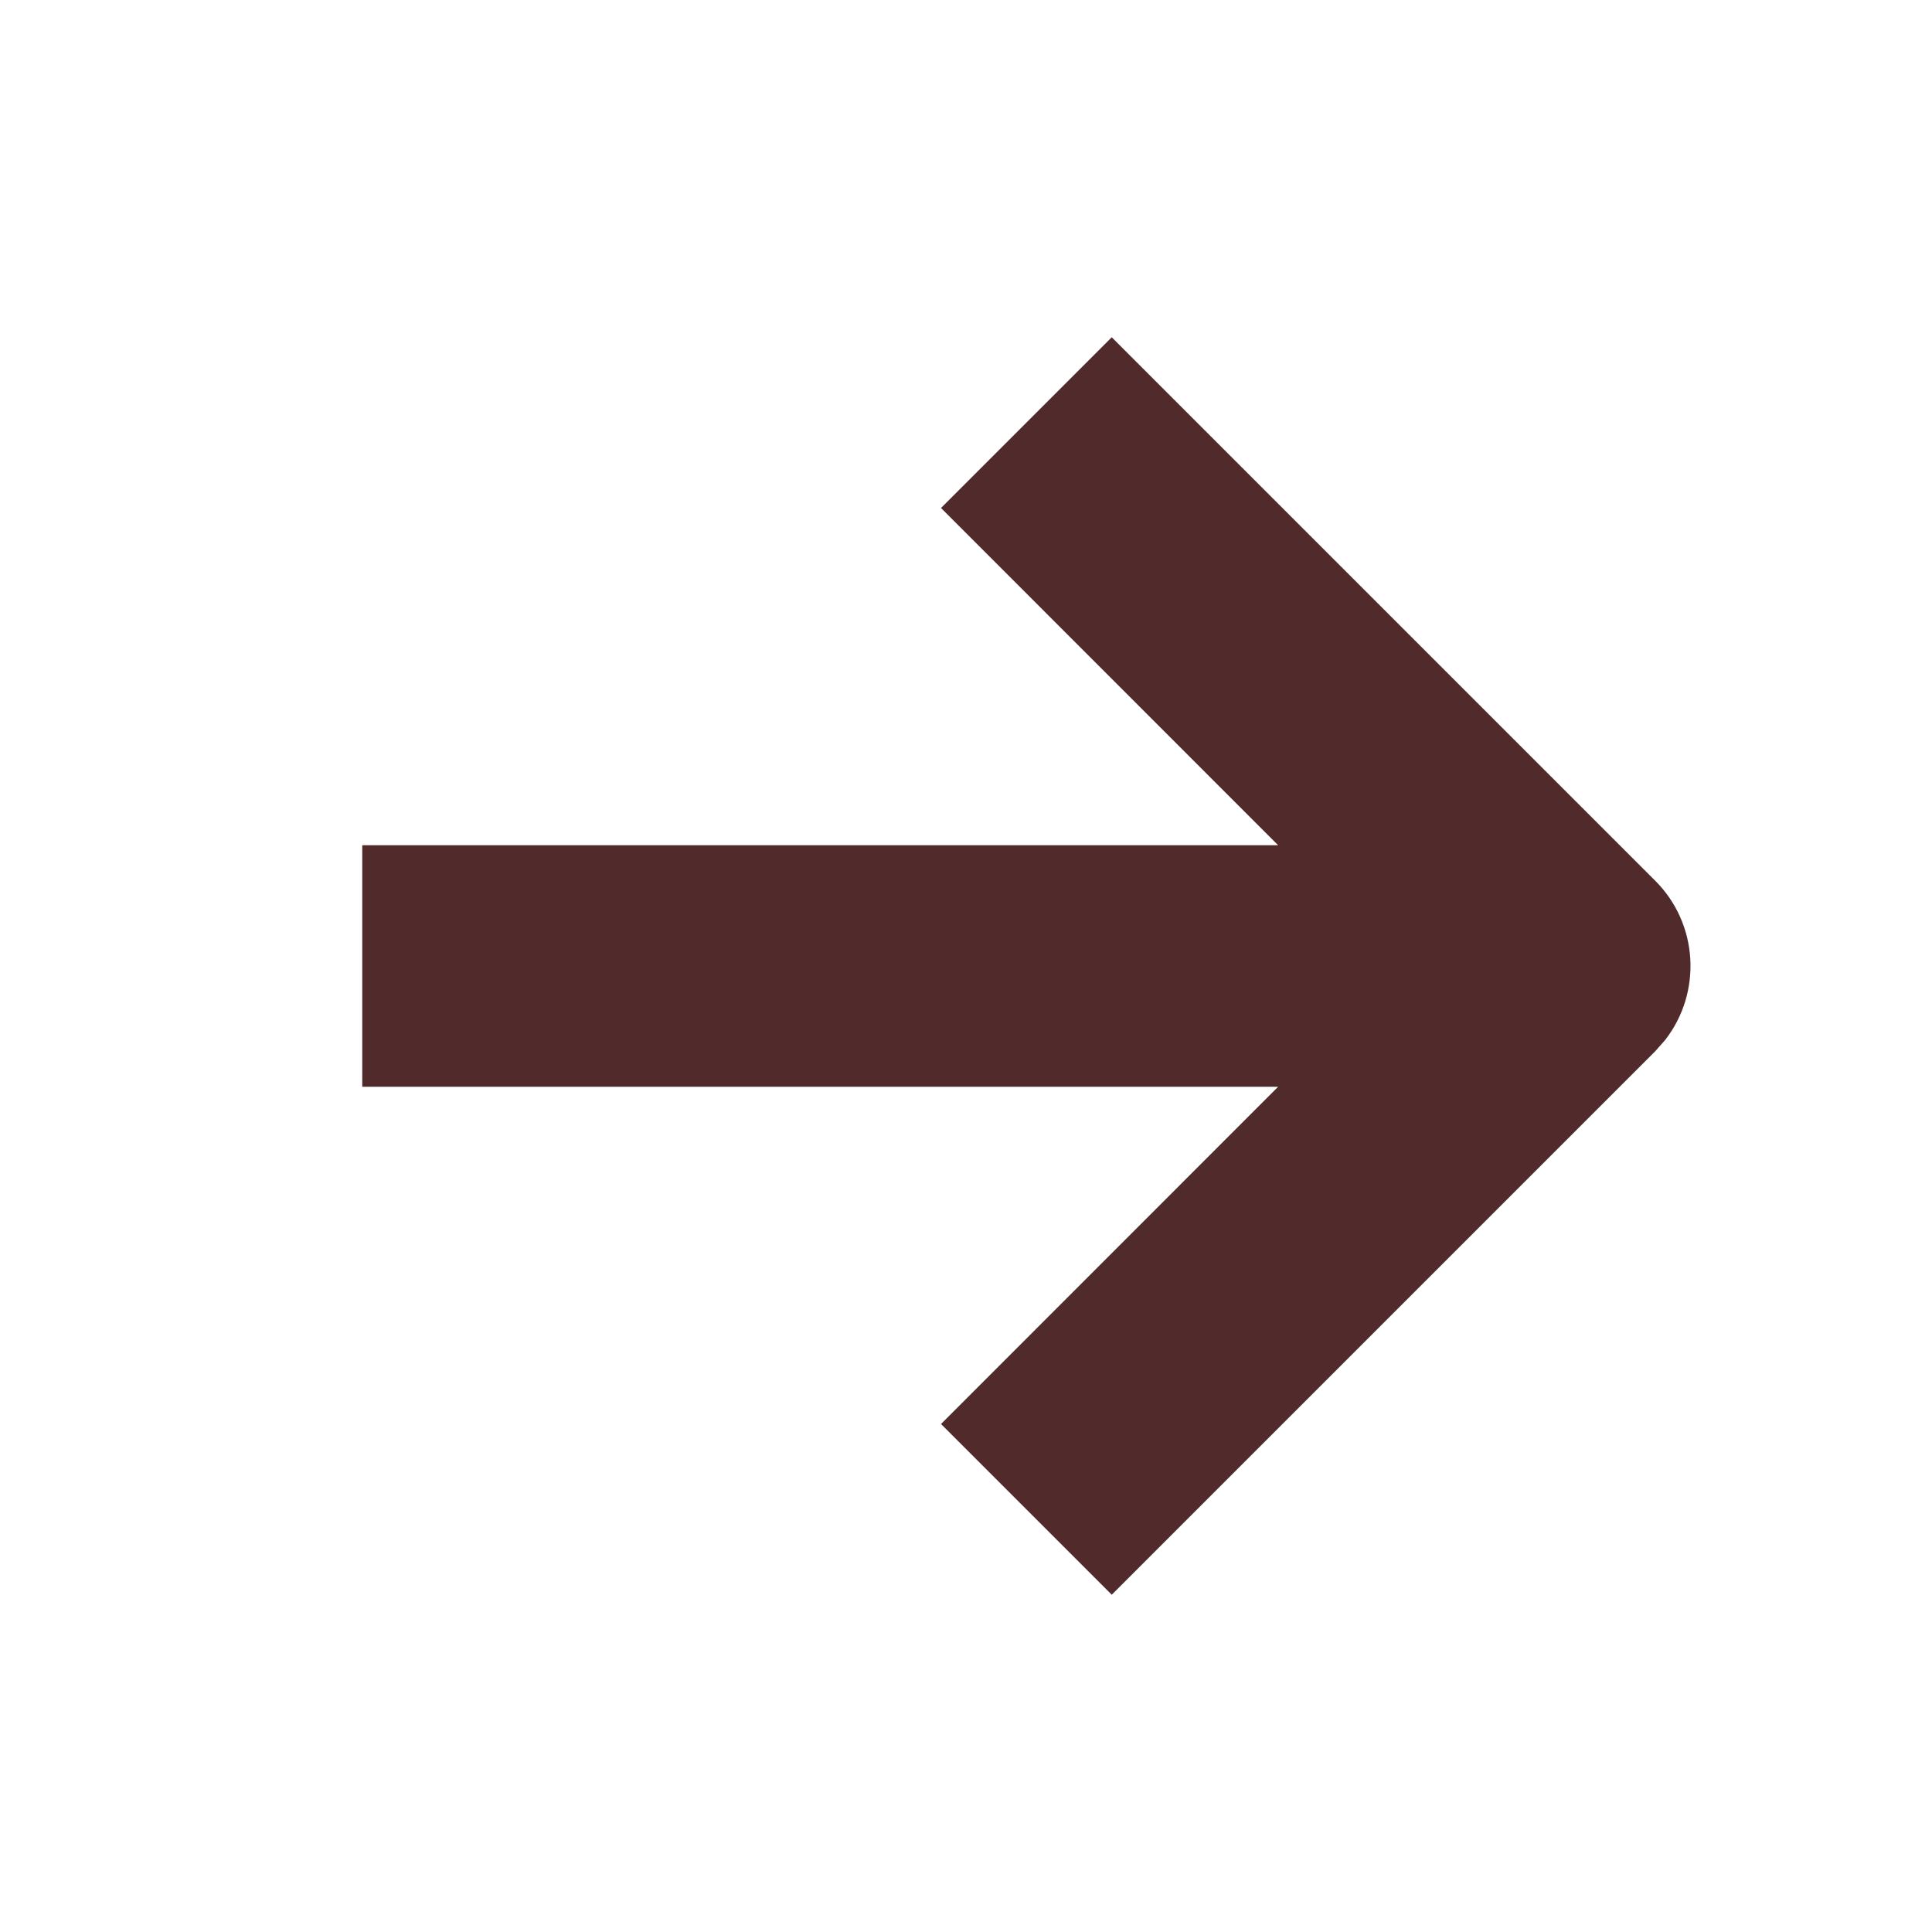 <?xml version="1.0" encoding="UTF-8"?>
<svg width="16px" height="16px" viewBox="0 0 16 16" version="1.1" xmlns="http://www.w3.org/2000/svg" xmlns:xlink="http://www.w3.org/1999/xlink">
    <title></title>
    <defs>
        <path d="M9.207,2.793 L13.707,7.293 C14.068,7.653 14.095,8.221 13.79,8.613 L13.707,8.707 L9.207,13.207 L7.793,11.793 L10.585,9 L3,9 L3,7 L10.585,7 L7.793,4.207 L9.207,2.793 Z" id="path-1"></path>
    </defs>
    <g stroke="none" stroke-width="1" fill="none" fill-rule="evenodd">
        <mask id="mask-2" fill="white">
            <use xlink:href="#path-1"></use>
        </mask>
        <use id="Path" fill="#512B2B" fill-rule="nonzero" xlink:href="#path-1"></use>
    </g>
</svg>